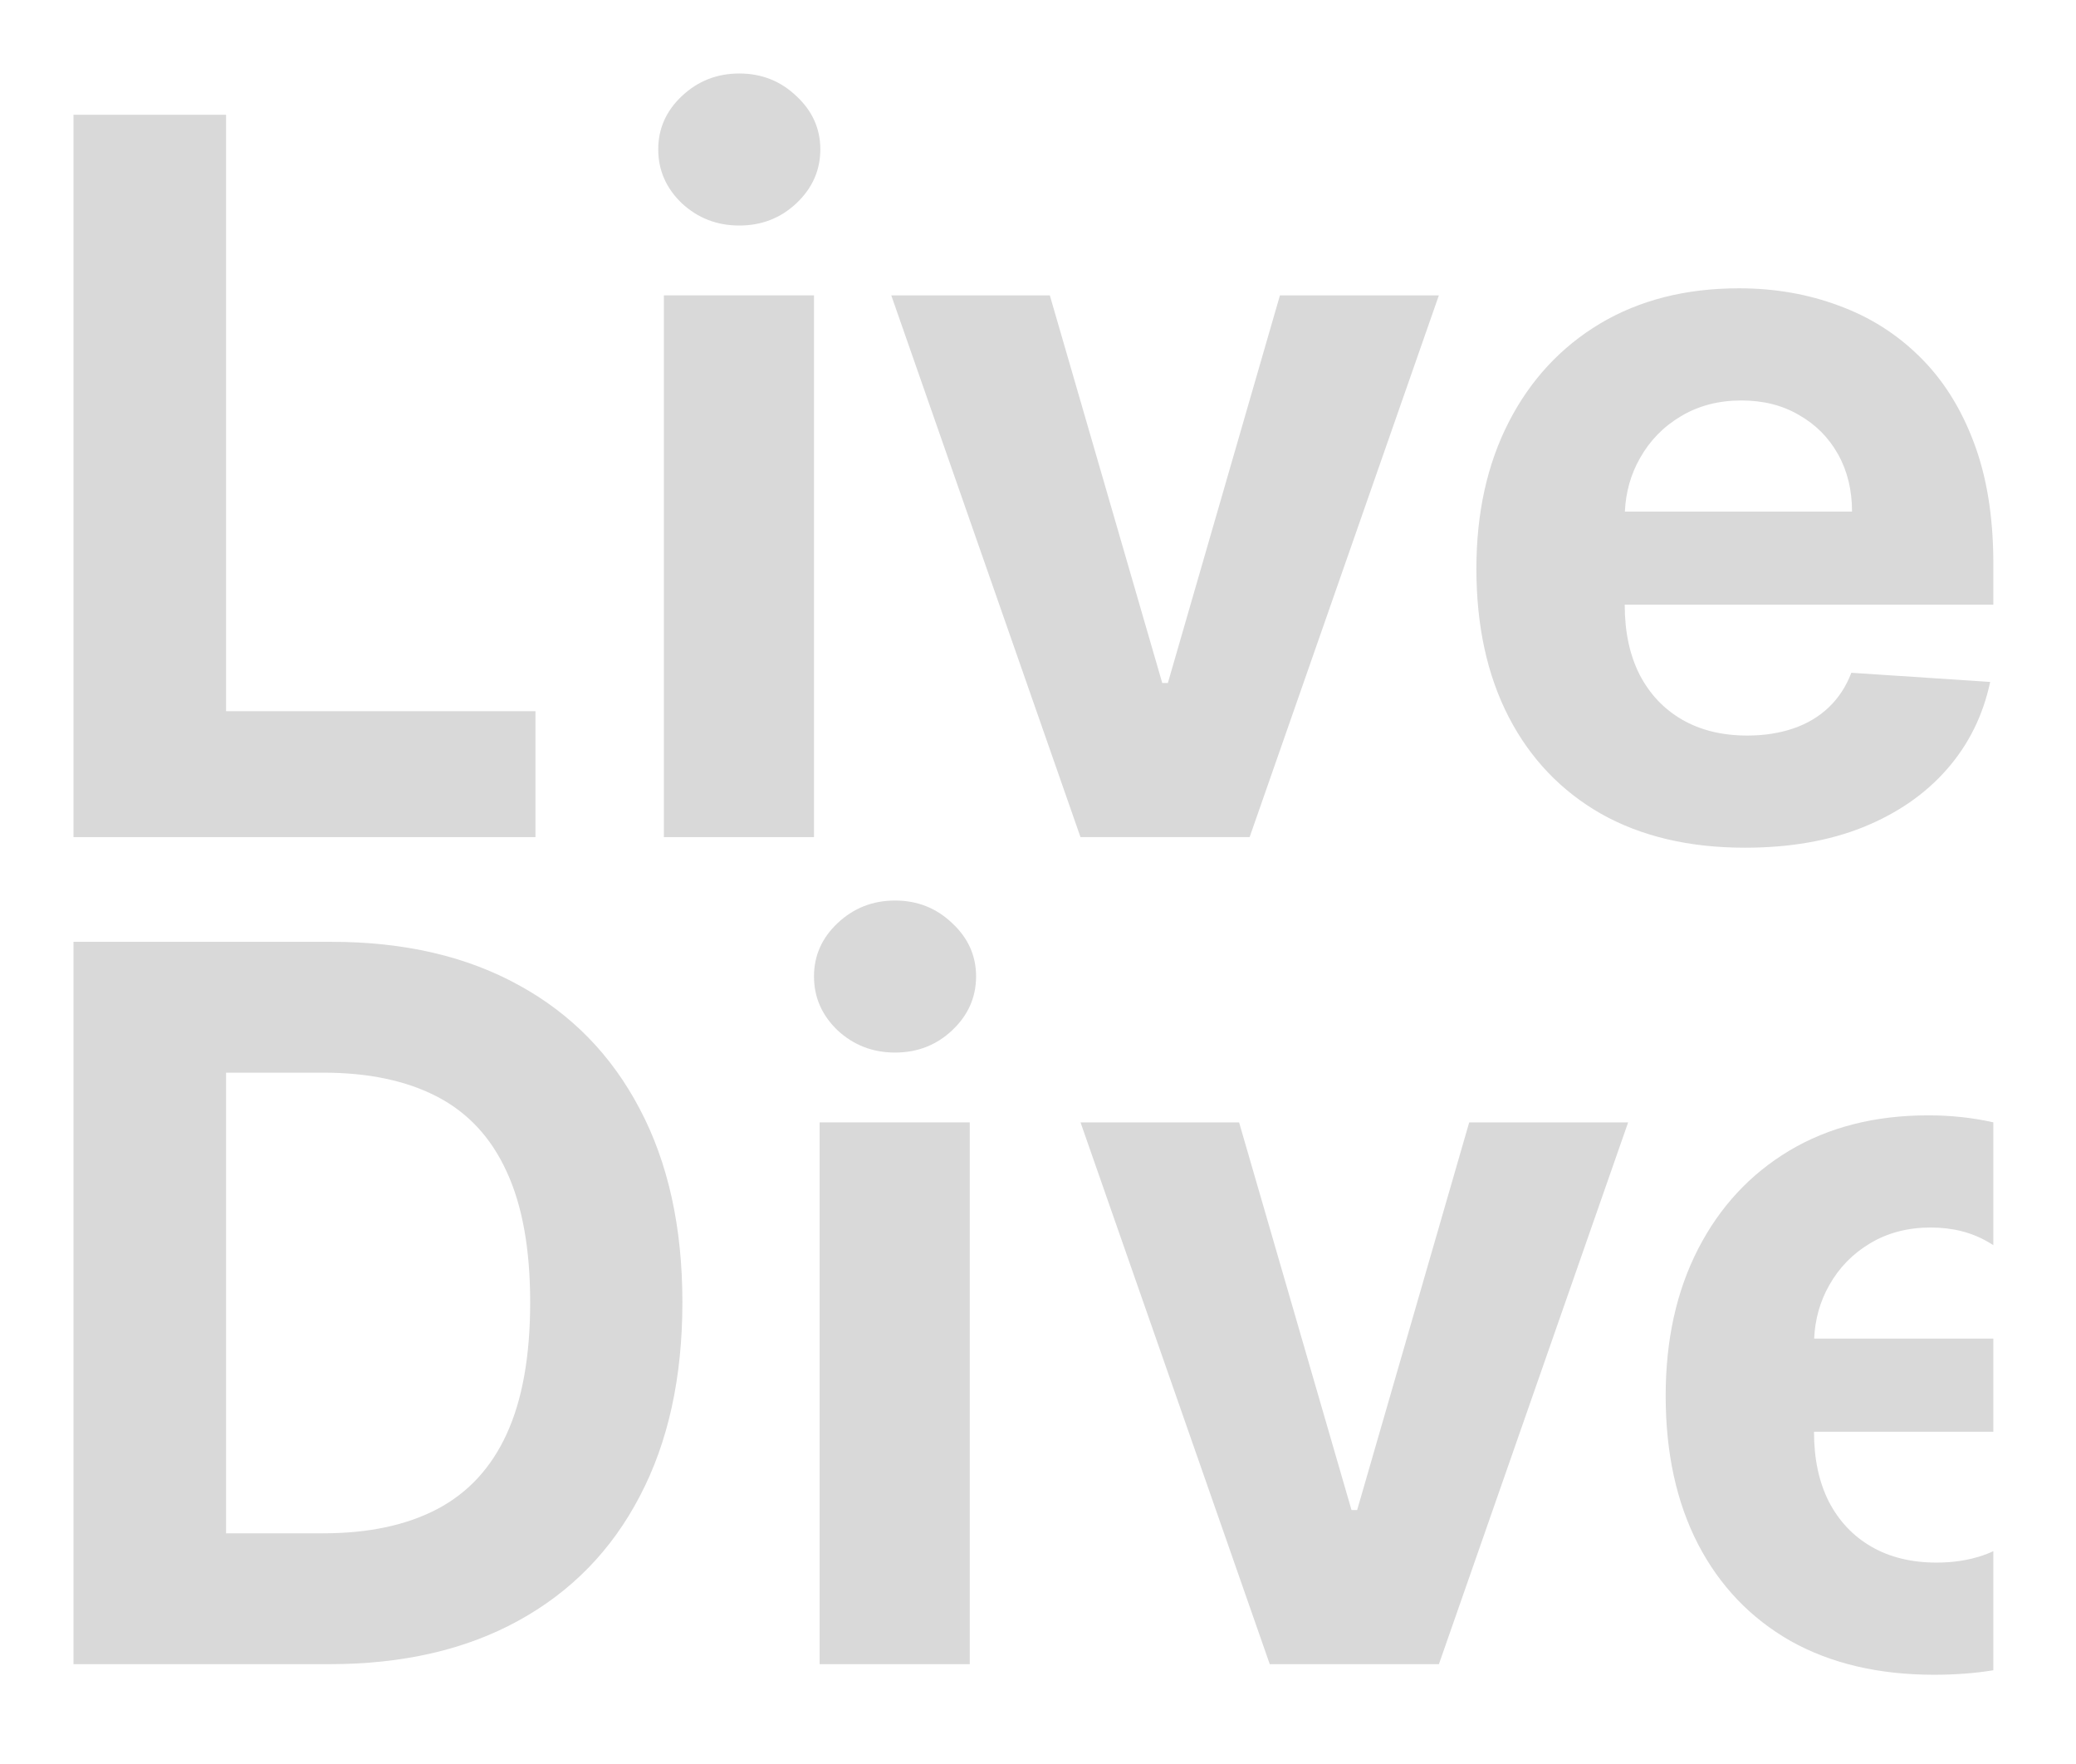 <svg width="113" height="96" viewBox="0 0 113 96" fill="none" xmlns="http://www.w3.org/2000/svg">
<g id="LiveDive-Logo-W" filter="url(#filter0_d_6_33)">
<path fill-rule="evenodd" clip-rule="evenodd" d="M108.5 26.501C108.485 24.061 108.134 21.927 107.446 20.099C106.742 18.217 105.758 16.656 104.492 15.415C103.239 14.173 101.768 13.245 100.08 12.631C98.405 12.004 96.596 11.691 94.652 11.691C91.762 11.691 89.243 12.331 87.095 13.61C84.959 14.89 83.303 16.675 82.127 18.966C80.951 21.257 80.362 23.919 80.362 26.952C80.362 30.062 80.951 32.755 82.127 35.033C83.303 37.299 84.978 39.052 87.152 40.293C89.339 41.522 91.948 42.136 94.978 42.136C97.408 42.136 99.549 41.765 101.404 41.023C103.271 40.268 104.792 39.218 105.969 37.874C107.158 36.518 107.944 34.931 108.328 33.114L100.771 32.615C100.489 33.357 100.08 33.984 99.543 34.496C99.006 35.008 98.36 35.392 97.606 35.648C96.851 35.904 96.02 36.032 95.112 36.032C93.744 36.032 92.561 35.744 91.564 35.168C90.567 34.592 89.793 33.773 89.243 32.711C88.706 31.648 88.437 30.388 88.437 28.929V28.91H108.5V26.501ZM88.445 23.842C88.494 22.783 88.767 21.817 89.262 20.943C89.799 19.983 90.541 19.222 91.487 18.659C92.446 18.083 93.546 17.795 94.786 17.795C95.975 17.795 97.018 18.057 97.913 18.582C98.821 19.094 99.53 19.804 100.042 20.713C100.553 21.622 100.809 22.665 100.809 23.842H88.445Z" fill="#D9D9D9"/>
<path d="M108.5 57.083C107.372 56.829 106.191 56.702 104.954 56.702C102.064 56.702 99.545 57.342 97.397 58.622C95.262 59.901 93.606 61.687 92.429 63.978C91.253 66.268 90.665 68.93 90.665 71.963C90.665 75.073 91.253 77.767 92.429 80.045C93.606 82.31 95.281 84.063 97.455 85.305C99.641 86.533 102.25 87.148 105.28 87.148C106.416 87.148 107.49 87.067 108.5 86.904V80.422C108.311 80.51 108.113 80.59 107.908 80.659C107.154 80.915 106.323 81.043 105.415 81.043C104.046 81.043 102.864 80.755 101.866 80.179C100.869 79.603 100.095 78.784 99.545 77.722C99.008 76.66 98.74 75.399 98.74 73.941V73.921H108.5V68.853H98.747C98.797 67.795 99.069 66.828 99.564 65.955C100.102 64.995 100.843 64.234 101.789 63.67C102.748 63.094 103.848 62.807 105.089 62.807C106.278 62.807 107.32 63.069 108.215 63.594C108.312 63.648 108.407 63.706 108.5 63.765V57.083Z" fill="#D9D9D9"/>
<path d="M36.136 12.075V41.56H44.307V12.075H36.136Z" fill="#D9D9D9"/>
<path d="M37.114 7.064C37.984 7.871 39.026 8.274 40.241 8.274C41.456 8.274 42.491 7.871 43.348 7.064C44.218 6.245 44.652 5.266 44.652 4.127C44.652 3.001 44.218 2.035 43.348 1.229C42.491 0.41 41.456 0 40.241 0C39.026 0 37.984 0.41 37.114 1.229C36.258 2.035 35.829 3.001 35.829 4.127C35.829 5.266 36.258 6.245 37.114 7.064Z" fill="#D9D9D9"/>
<path d="M4 2.246V41.56H29.146V34.707H12.305V2.246H4Z" fill="#D9D9D9"/>
<path d="M78.32 12.075L68.019 41.56H58.813L48.513 12.075H57.144L63.263 33.171H63.569L69.669 12.075H78.32Z" fill="#D9D9D9"/>
<path fill-rule="evenodd" clip-rule="evenodd" d="M17.925 86.572H4V47.258H18.04C21.992 47.258 25.393 48.045 28.244 49.619C31.096 51.18 33.289 53.426 34.824 56.357C36.371 59.287 37.144 62.794 37.144 66.876C37.144 70.972 36.371 74.491 34.824 77.434C33.289 80.378 31.083 82.636 28.206 84.211C25.342 85.785 21.915 86.572 17.925 86.572ZM12.305 79.45H17.58C20.035 79.45 22.1 79.015 23.775 78.144C25.463 77.261 26.729 75.898 27.573 74.056C28.43 72.2 28.858 69.807 28.858 66.876C28.858 63.971 28.43 61.597 27.573 59.754C26.729 57.911 25.47 56.555 23.795 55.685C22.119 54.815 20.054 54.379 17.599 54.379H12.305V79.45Z" fill="#D9D9D9"/>
<path d="M44.614 57.086V86.572H52.785V57.086H44.614Z" fill="#D9D9D9"/>
<path d="M45.592 52.076C46.462 52.882 47.504 53.285 48.719 53.285C49.934 53.285 50.969 52.882 51.826 52.076C52.696 51.257 53.13 50.278 53.13 49.139C53.13 48.013 52.696 47.046 51.826 46.24C50.969 45.421 49.934 45.011 48.719 45.011C47.504 45.011 46.462 45.421 45.592 46.24C44.736 47.046 44.307 48.013 44.307 49.139C44.307 50.278 44.736 51.257 45.592 52.076Z" fill="#D9D9D9"/>
<path d="M88.622 57.086L78.322 86.572H69.115L58.815 57.086H67.446L73.565 78.183H73.872L79.971 57.086H88.622Z" fill="#D9D9D9"/>
</g>
<defs>
<filter id="filter0_d_6_33" x="0" y="0" width="112.5" height="95.148" filterUnits="userSpaceOnUse" color-interpolation-filters="sRGB">
<feFlood flood-opacity="0" result="BackgroundImageFix"/>
<feColorMatrix in="SourceAlpha" type="matrix" values="0 0 0 0 0 0 0 0 0 0 0 0 0 0 0 0 0 0 127 0" result="hardAlpha"/>
<feOffset dy="4"/>
<feGaussianBlur stdDeviation="2"/>
<feComposite in2="hardAlpha" operator="out"/>
<feColorMatrix type="matrix" values="0 0 0 0 0 0 0 0 0 0 0 0 0 0 0 0 0 0 0.25 0"/>
<feBlend mode="normal" in2="BackgroundImageFix" result="effect1_dropShadow_6_33"/>
<feBlend mode="normal" in="SourceGraphic" in2="effect1_dropShadow_6_33" result="shape"/>
</filter>
</defs>
</svg>
